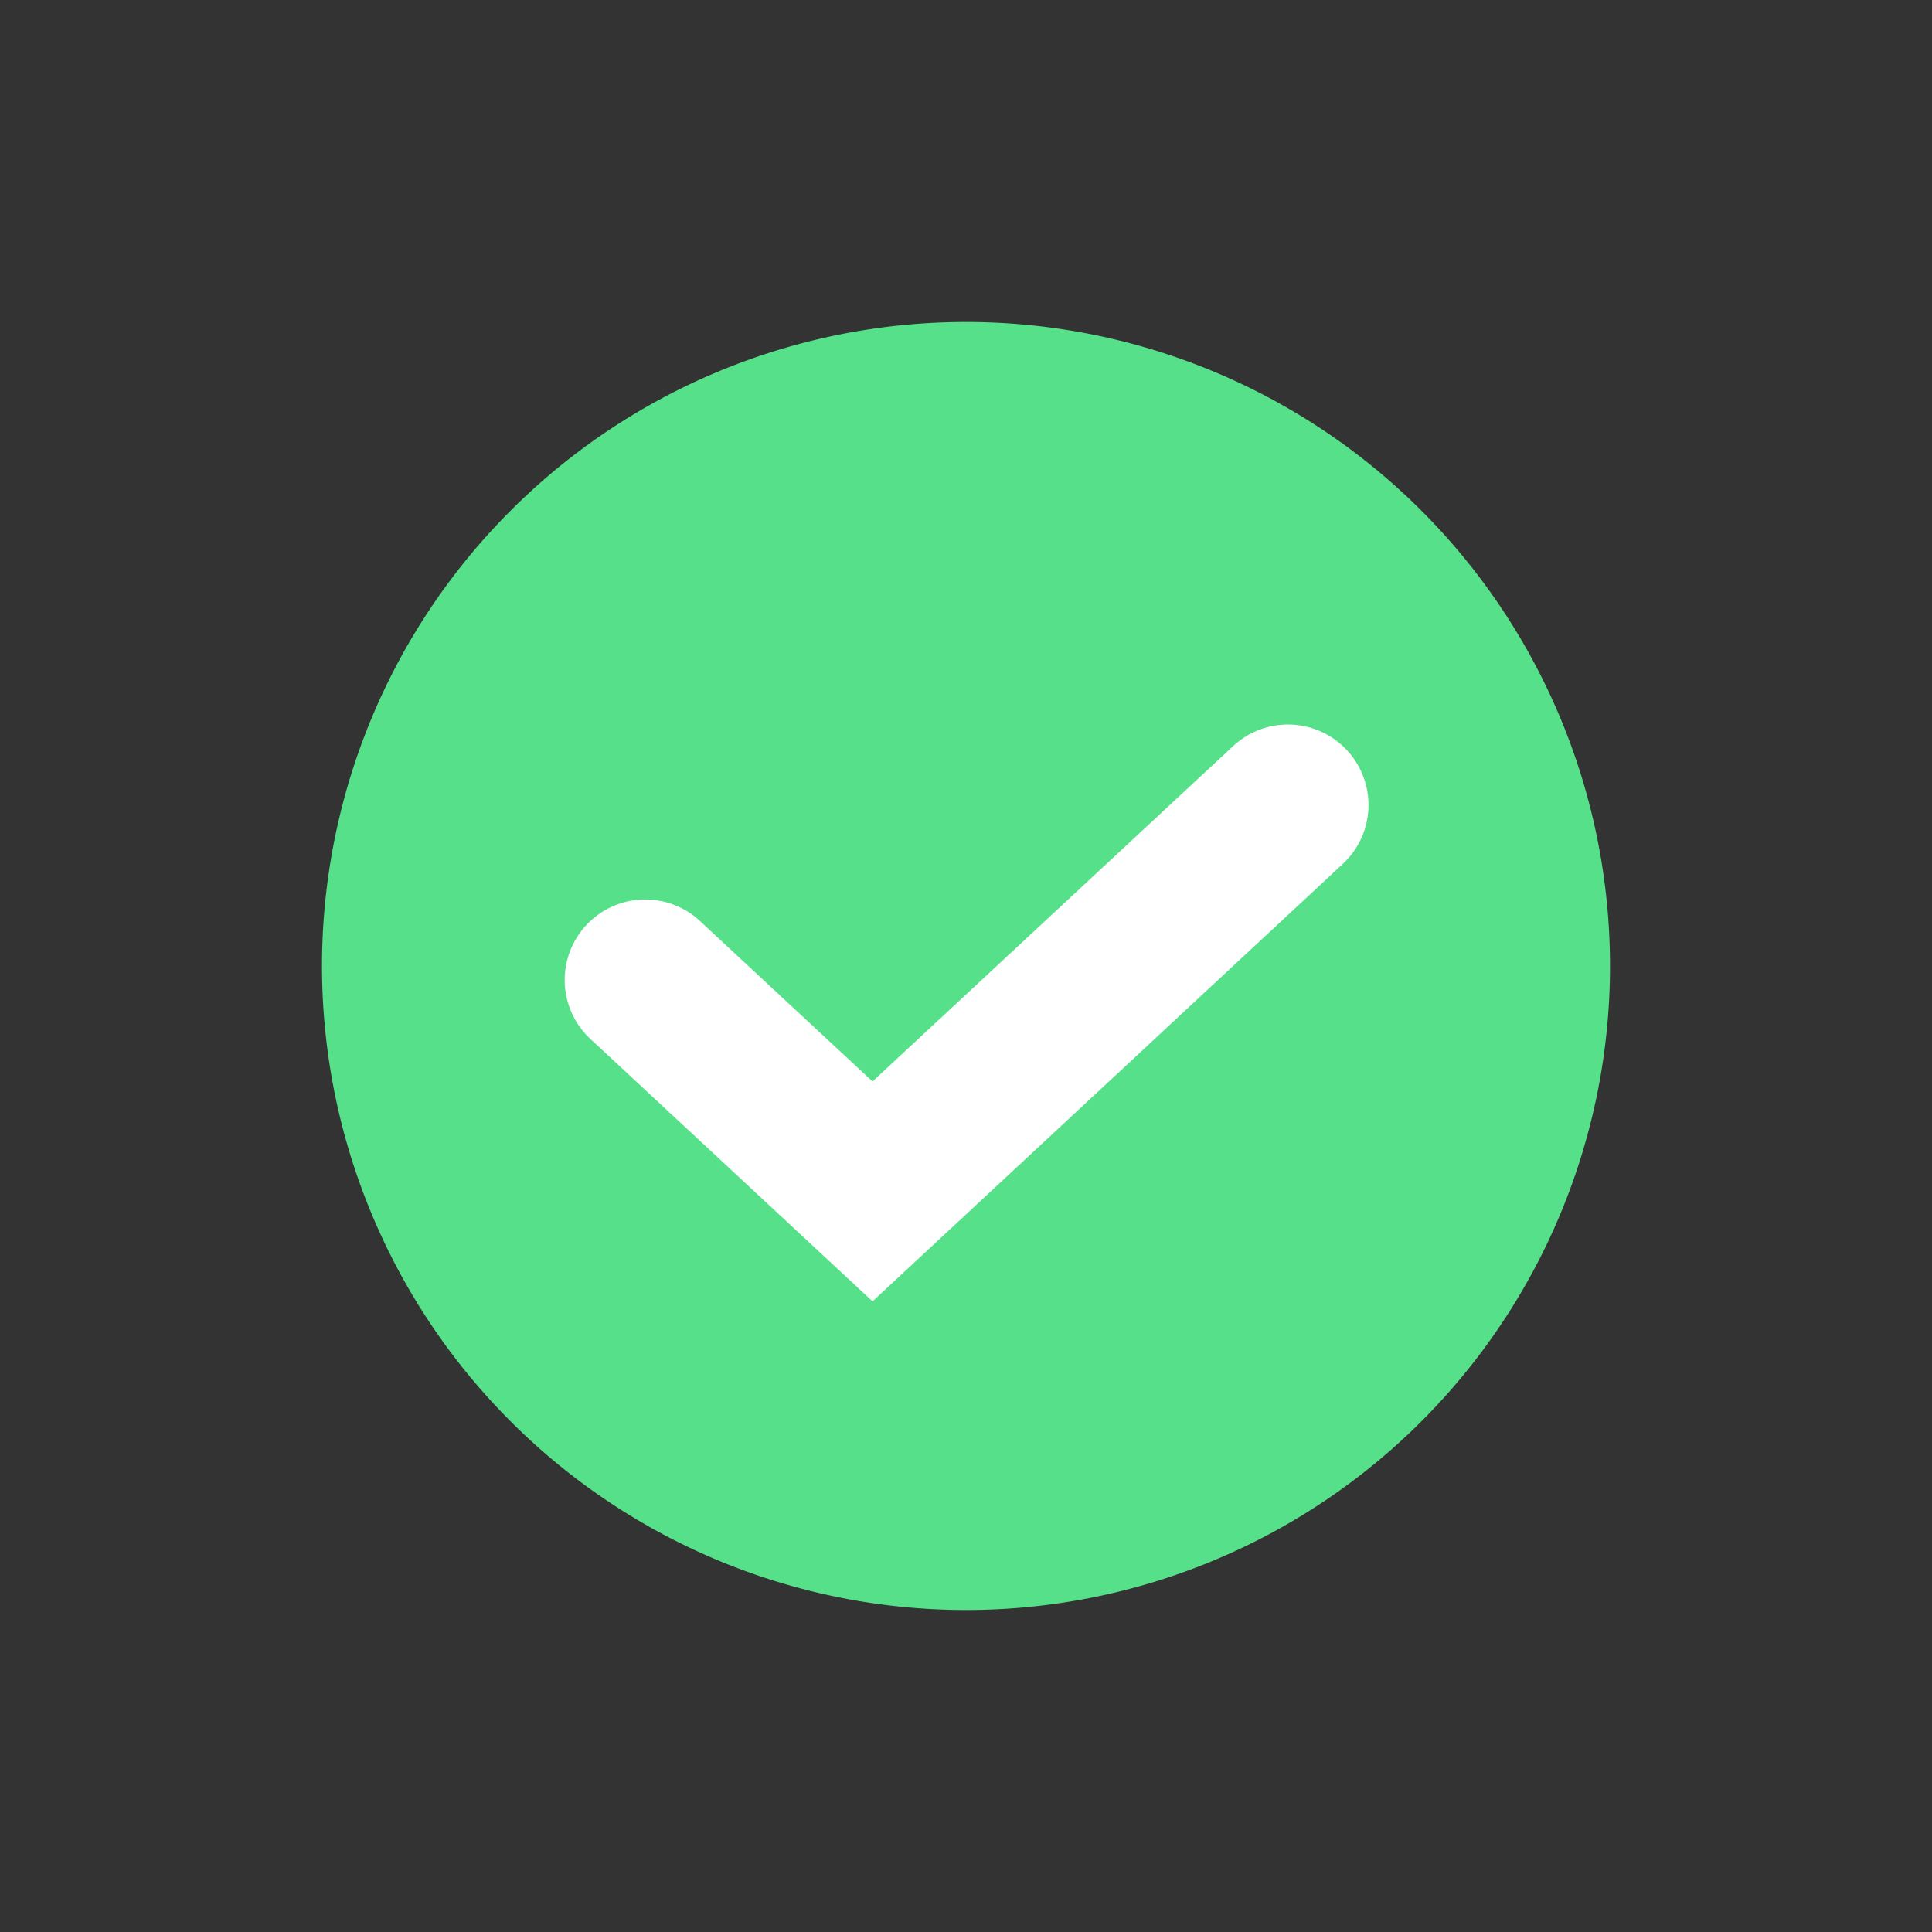 <svg xmlns:xlink="http://www.w3.org/1999/xlink" xmlns="http://www.w3.org/2000/svg" width="24" height="24" viewBox="0 0 24 24" fill="none" class="mark" alt="Bold"><rect x="0" y="0" width="24" height="24" fill="#333333" stroke="none"/><path d="M20 12a8 8 0 11-16 0 8 8 0 0116 0z" fill="#56e089"></path><path fill-rule="evenodd" clip-rule="evenodd" d="M16.732 9.319a1 1 0 01-.051 1.413l-5.842 5.434-3.52-3.274a1 1 0 011.362-1.464l2.158 2.006 4.48-4.166a1 1 0 011.413.051z" fill="#FFFFFF"></path></svg>